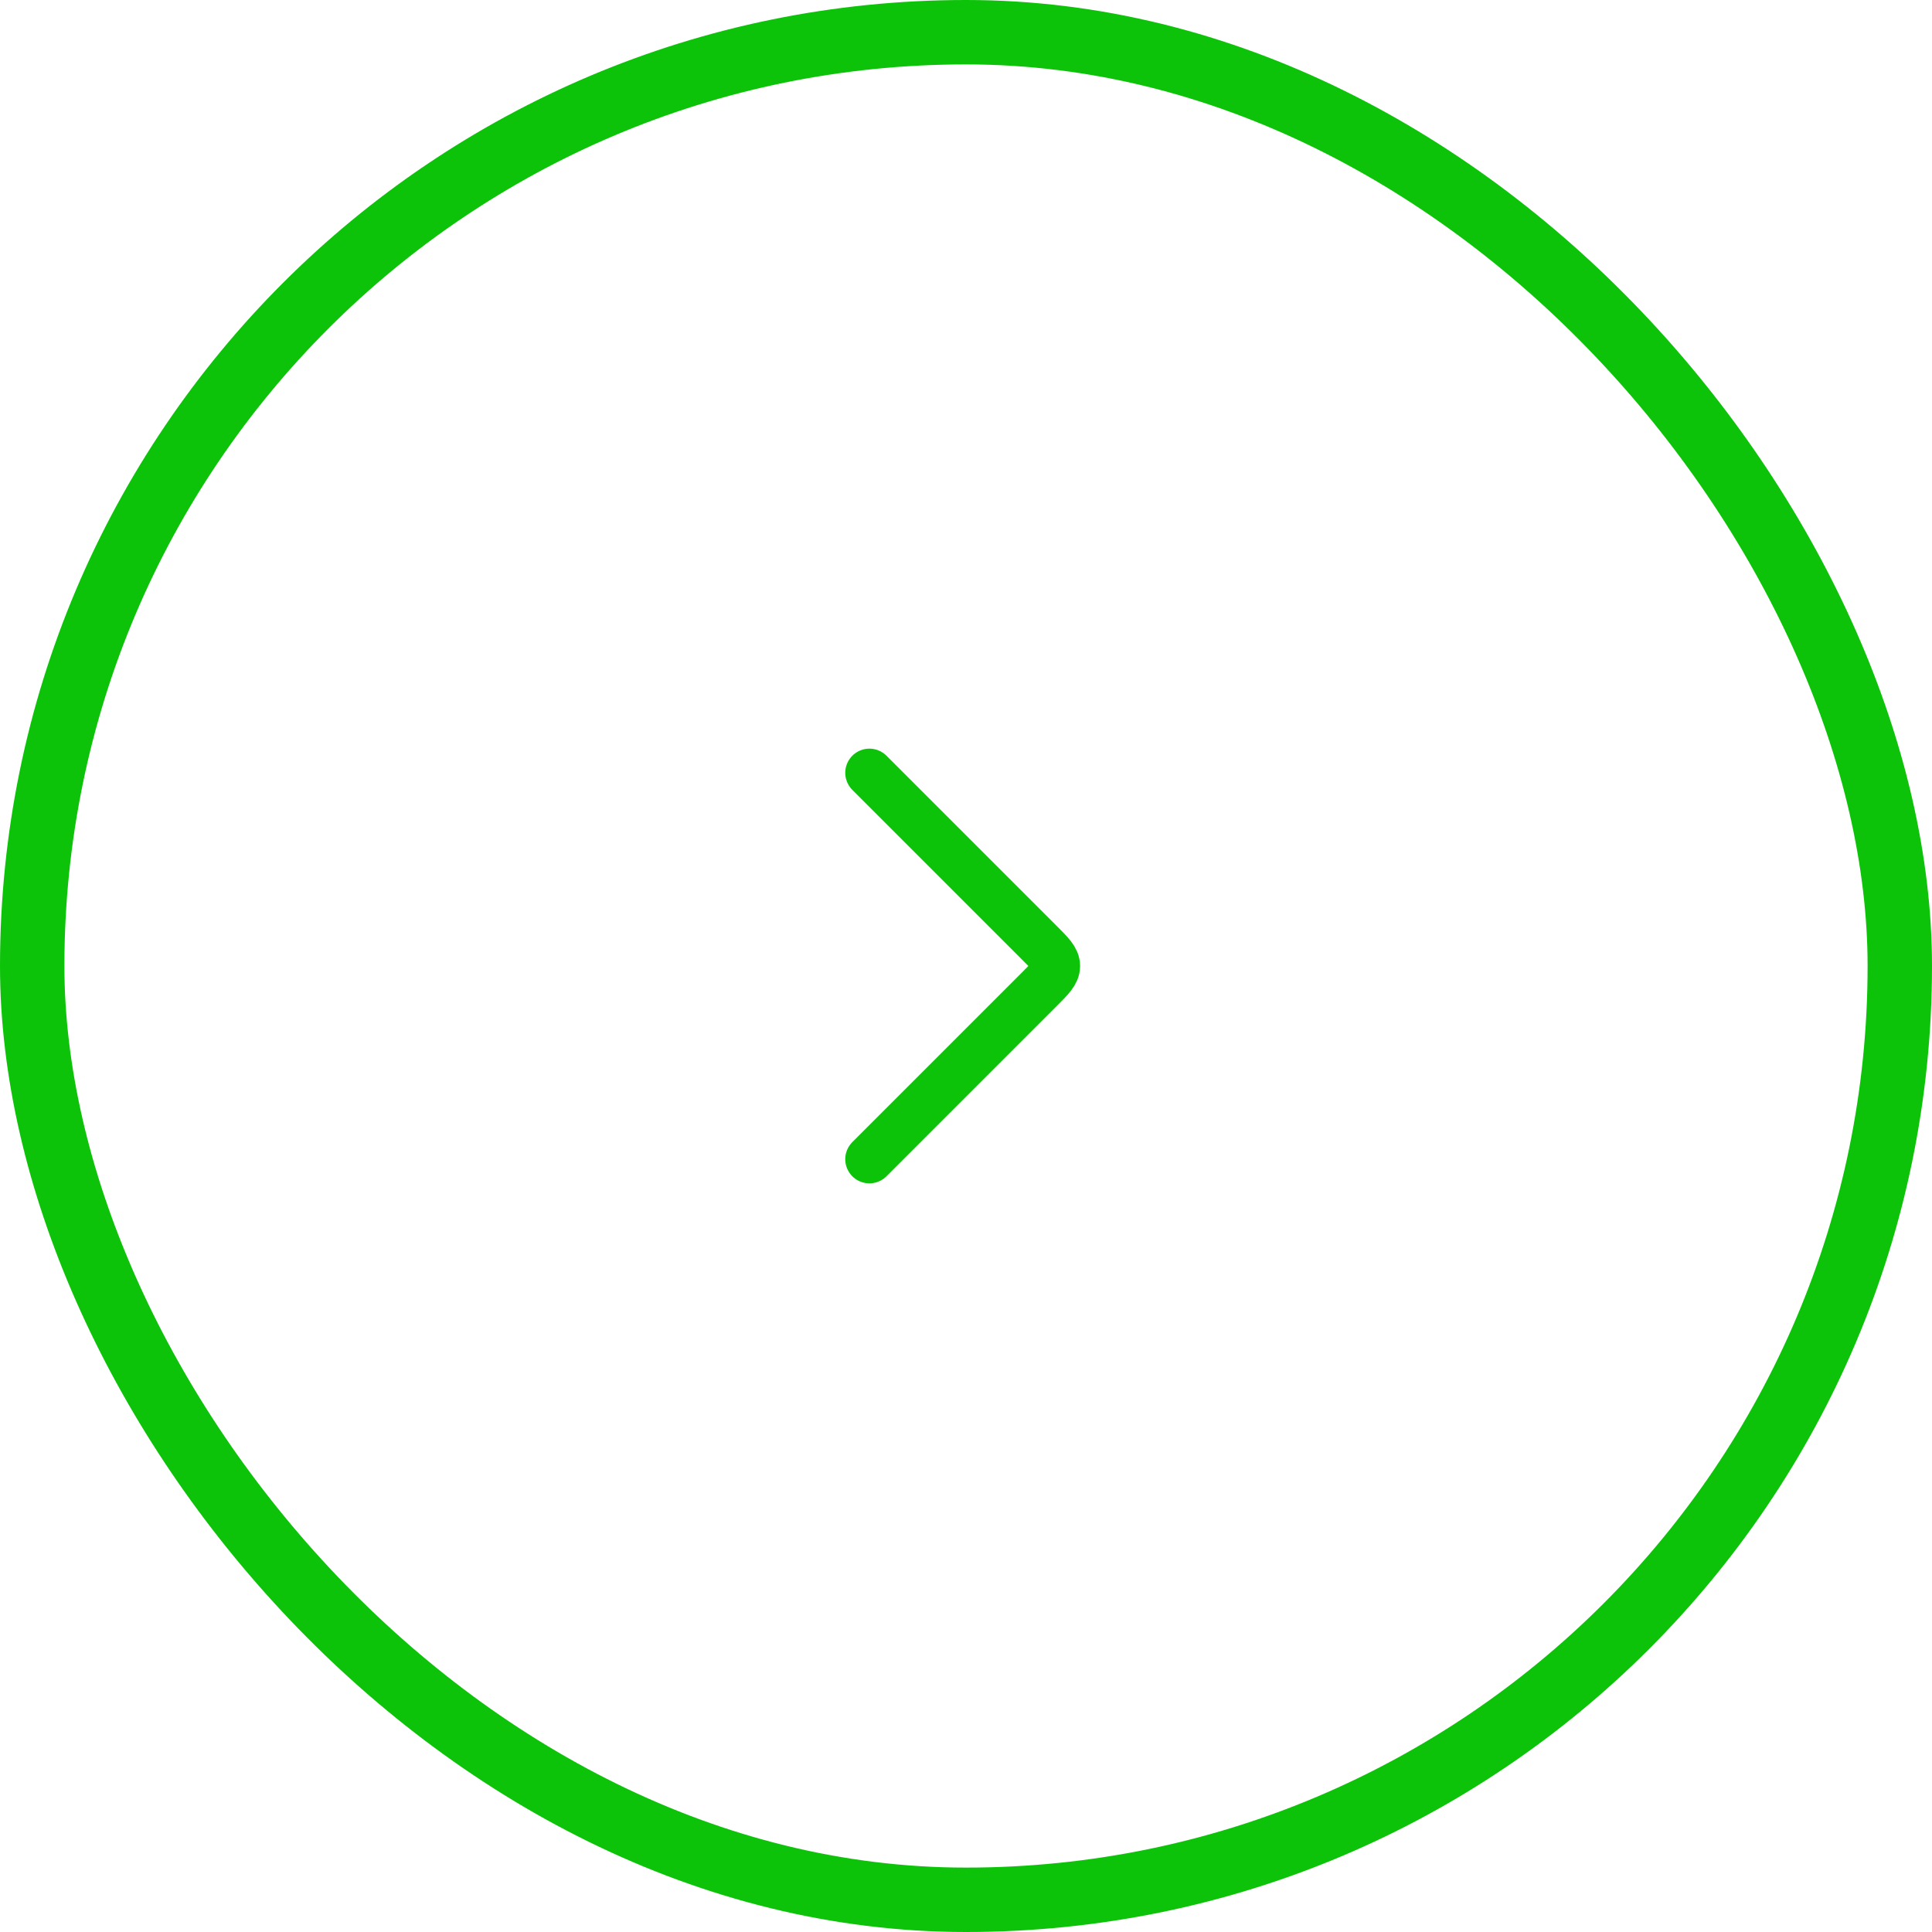 <svg width="60" height="60" viewBox="0 0 60 60" fill="none" xmlns="http://www.w3.org/2000/svg">
<rect x="1" y="1" width="58" height="58" rx="29" stroke="#0DC309" stroke-width="2"/>
<path d="M27 36L32.293 30.707C32.626 30.374 32.793 30.207 32.793 30C32.793 29.793 32.626 29.626 32.293 29.293L27 24" stroke="#0DC309" stroke-width="1.5" stroke-linecap="round" stroke-linejoin="round"/>
</svg>
